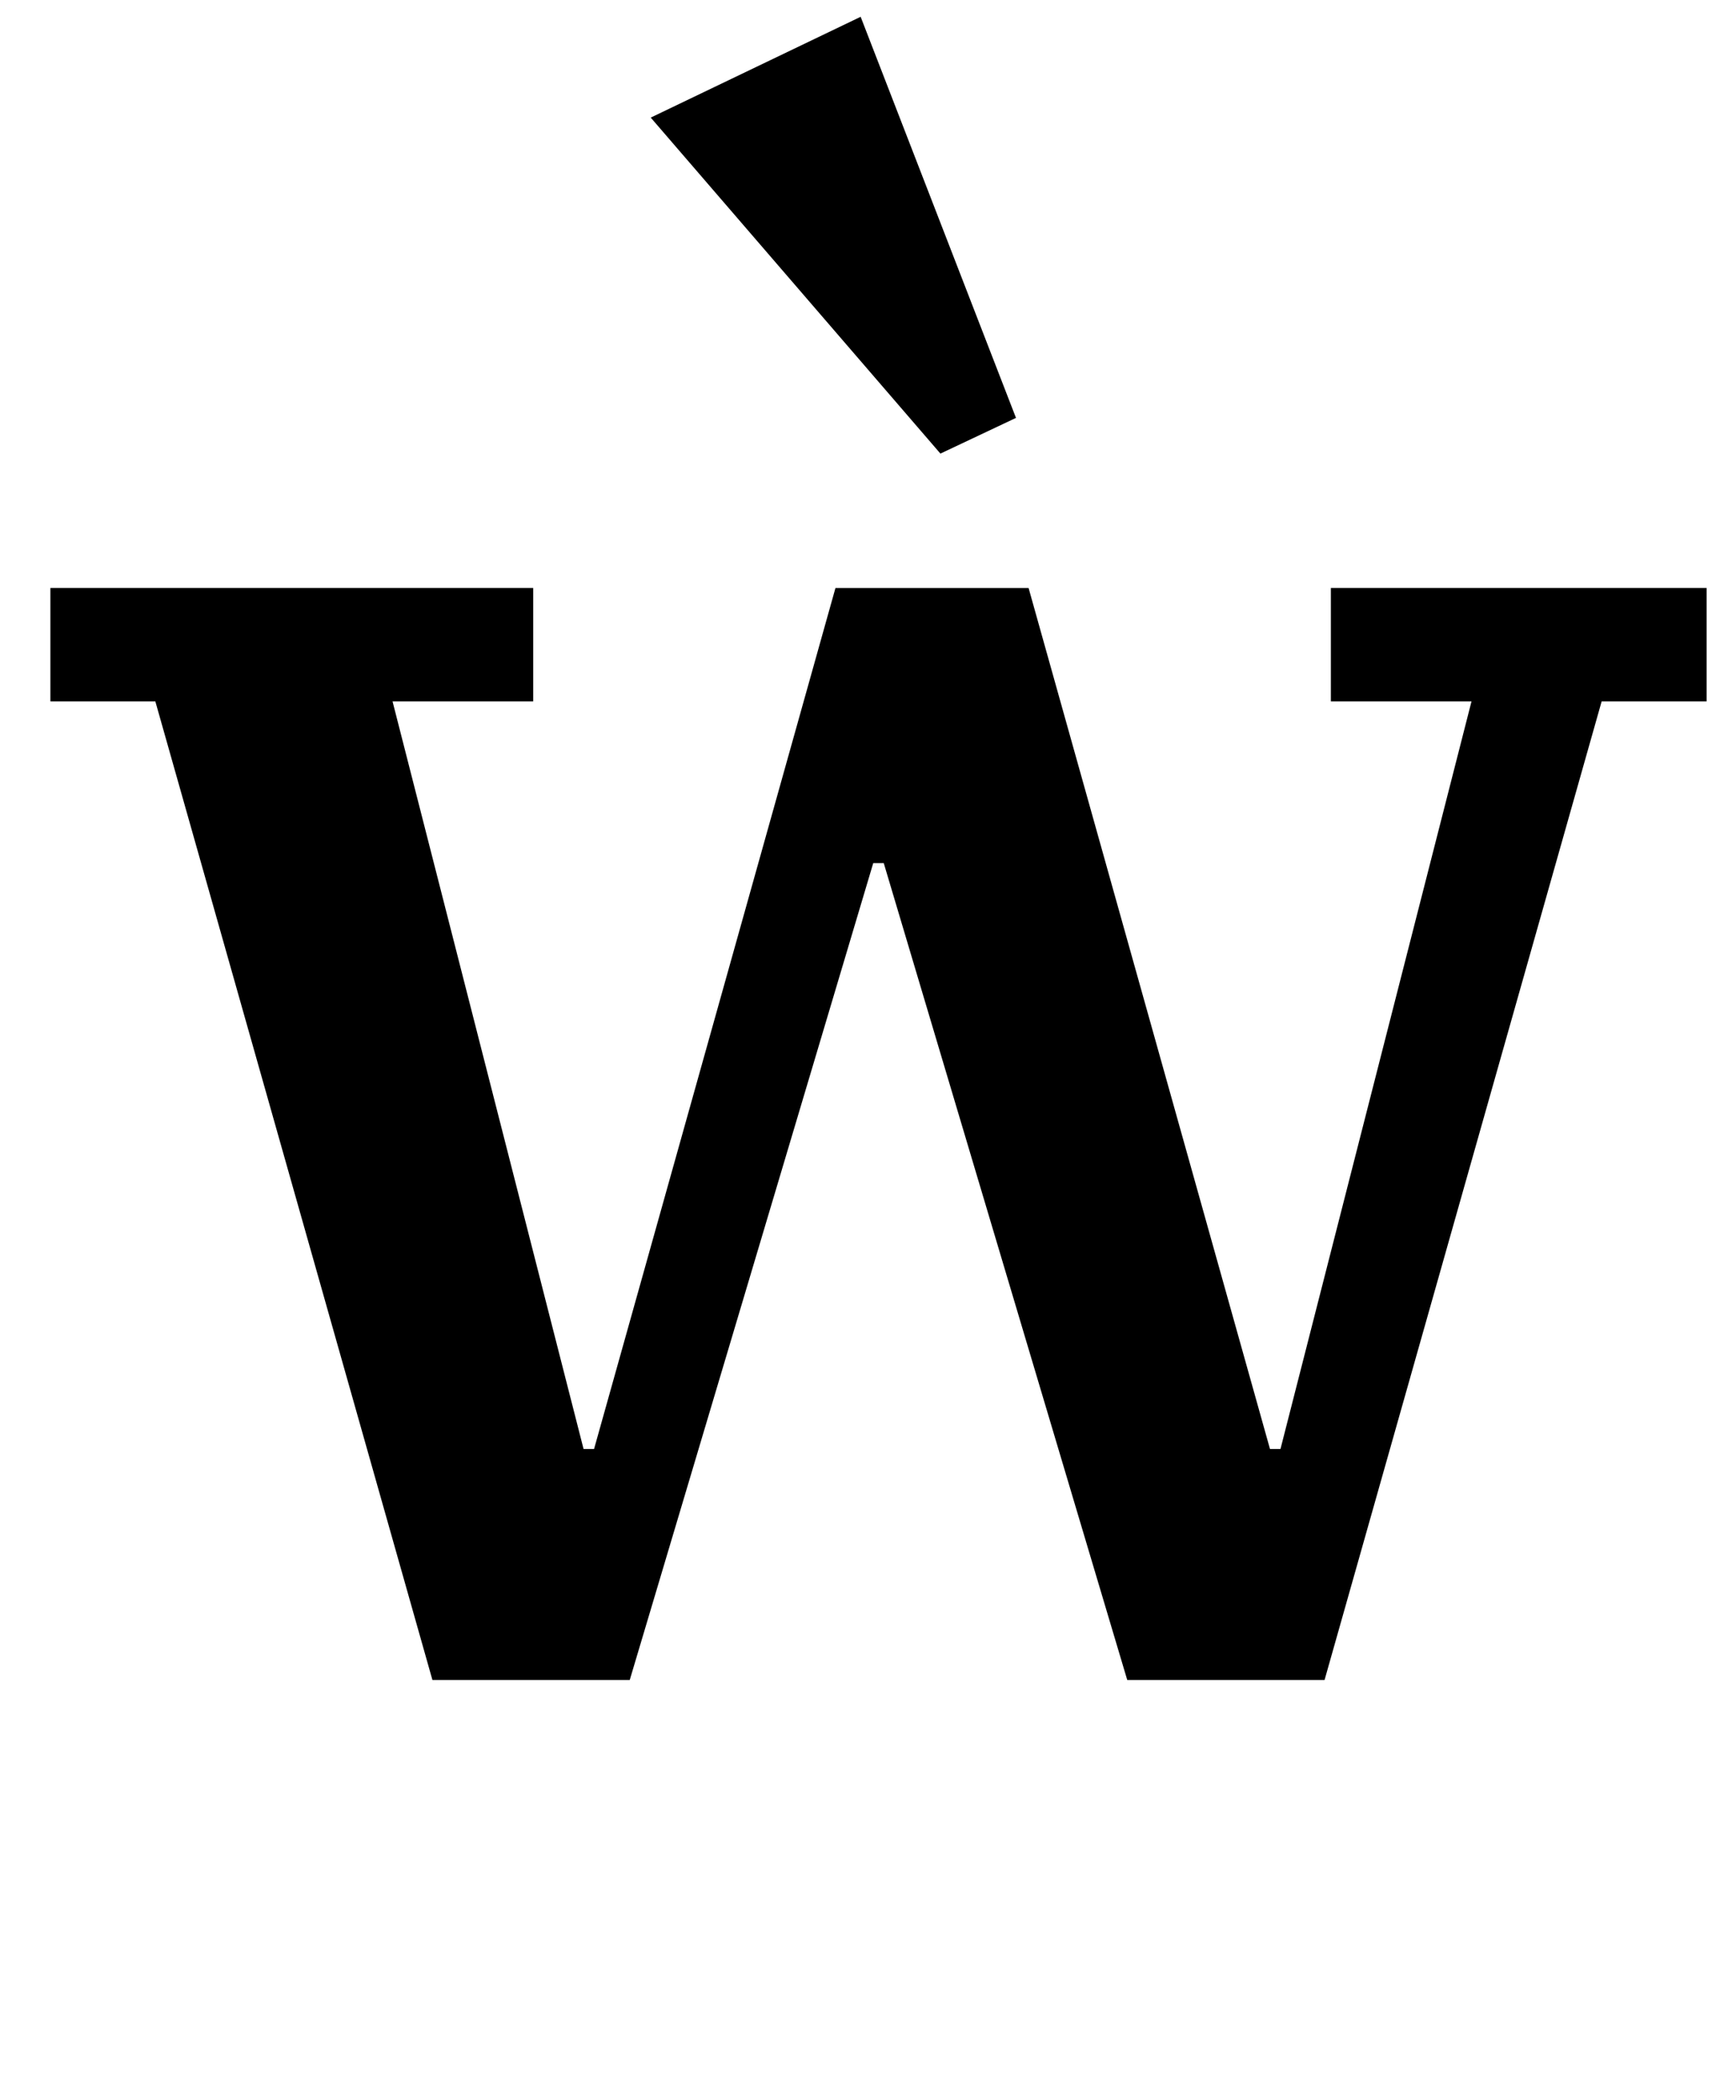 <?xml version="1.0" standalone="no"?>
<!DOCTYPE svg PUBLIC "-//W3C//DTD SVG 1.1//EN" "http://www.w3.org/Graphics/SVG/1.1/DTD/svg11.dtd" >
<svg xmlns="http://www.w3.org/2000/svg" xmlns:xlink="http://www.w3.org/1999/xlink" version="1.1" viewBox="-10 0 827 1000">
  <g transform="matrix(1 0 0 -1 0 800)">
   <path fill="currentColor"
d="M64 466h-50v54h230v-54h-67l91 -356h5l115 410h92l115 -410h5l91 356h-67v54h179v-54h-50l-132 -466h-94l-116 389h-5l-116 -389h-94zM300 744l100 48l74 -191l-36 -17z" />
  </g>

</svg>
